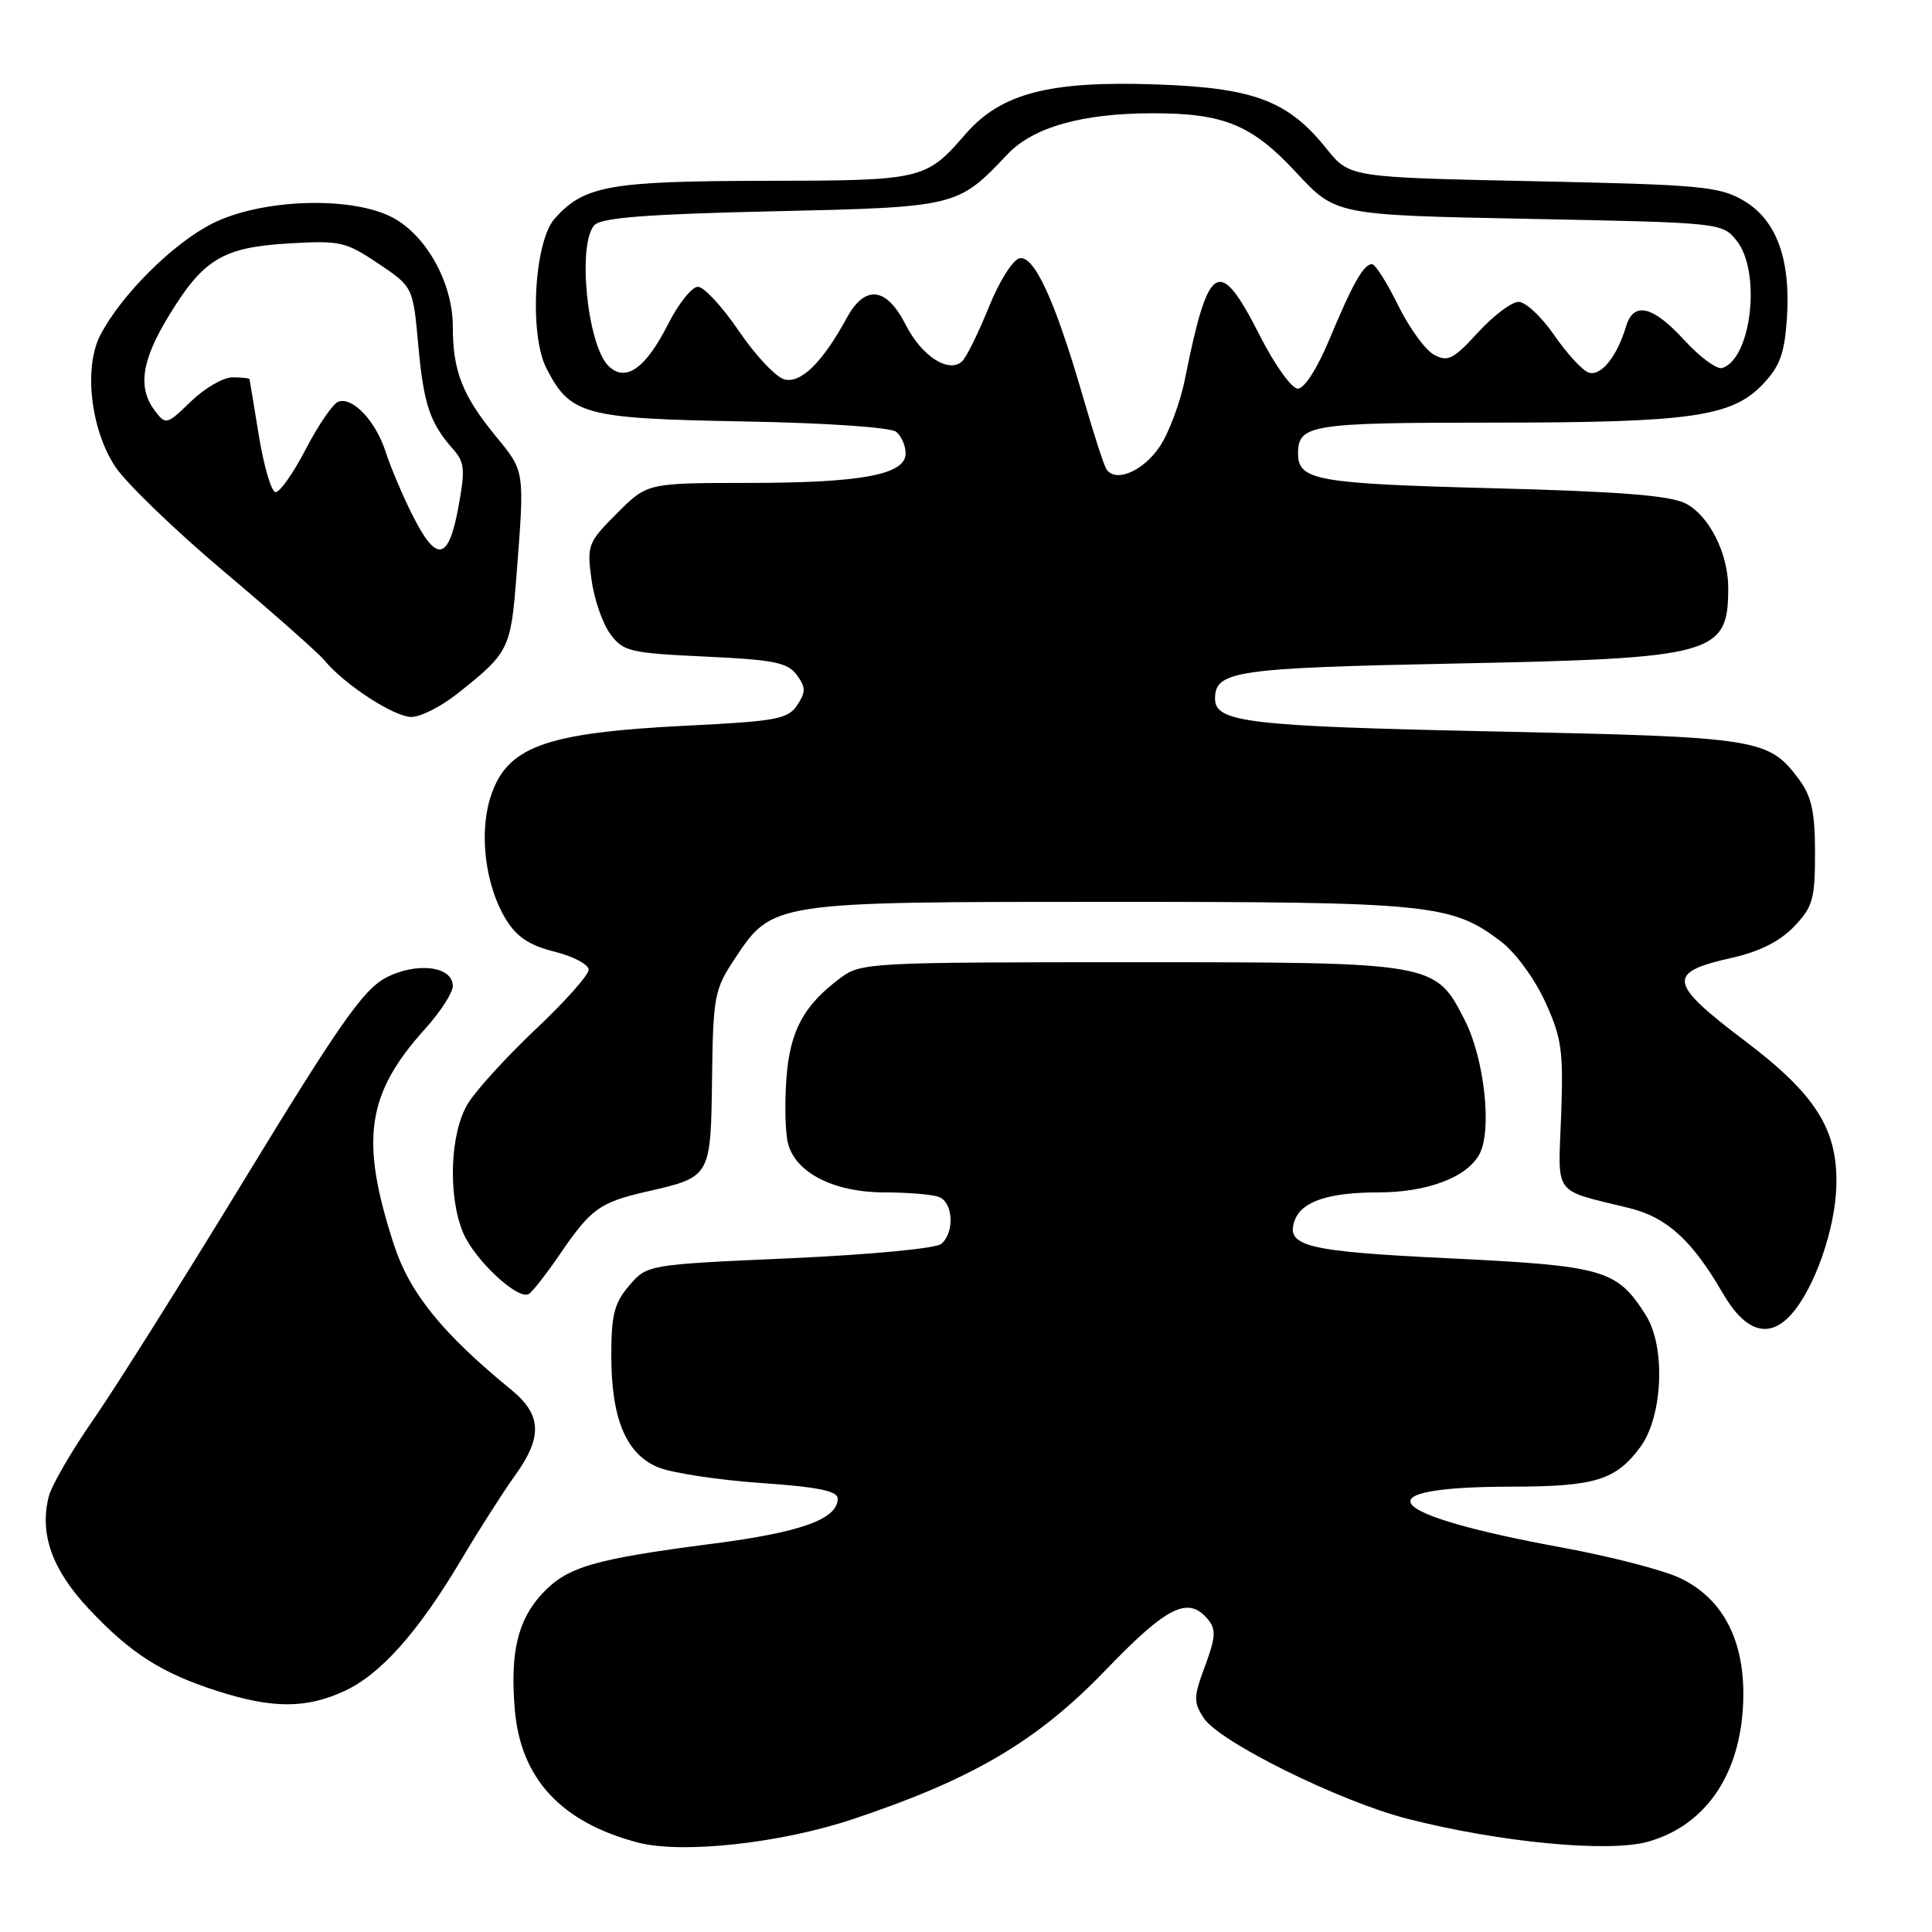 <?xml version="1.0" encoding="UTF-8" standalone="no"?>
<!DOCTYPE svg PUBLIC "-//W3C//DTD SVG 1.1//EN" "http://www.w3.org/Graphics/SVG/1.1/DTD/svg11.dtd" >
<svg xmlns="http://www.w3.org/2000/svg" xmlns:xlink="http://www.w3.org/1999/xlink" version="1.1" viewBox="0 0 256 256">
 <g >
 <path fill="currentColor"
d=" M 113.12 241.01 C 128.96 235.71 137.45 230.69 146.50 221.30 C 154.67 212.81 157.45 211.43 160.06 214.58 C 161.15 215.89 161.09 216.93 159.68 220.74 C 158.14 224.88 158.12 225.54 159.51 227.66 C 161.58 230.82 177.54 238.71 186.50 241.00 C 198.74 244.13 213.13 245.50 218.35 244.04 C 226.32 241.81 231.00 234.55 231.00 224.42 C 231.00 216.98 228.09 211.69 222.57 209.08 C 220.33 208.03 213.32 206.22 207.00 205.06 C 183.07 200.68 180.04 197.01 200.33 196.99 C 211.36 196.97 214.10 196.13 217.34 191.76 C 220.33 187.73 220.74 178.50 218.10 174.30 C 214.28 168.22 212.58 167.73 192.15 166.74 C 172.94 165.82 170.24 165.14 171.60 161.60 C 172.53 159.18 176.14 158.00 182.60 158.00 C 189.12 158.00 194.39 156.01 196.04 152.92 C 197.73 149.77 196.69 140.27 194.10 135.20 C 190.17 127.49 190.23 127.50 149.83 127.50 C 115.35 127.50 114.06 127.57 111.39 129.56 C 106.46 133.24 104.66 136.59 104.20 142.95 C 103.96 146.24 104.05 150.08 104.41 151.49 C 105.39 155.39 110.49 157.99 117.17 158.00 C 120.29 158.00 123.55 158.27 124.42 158.61 C 126.32 159.34 126.51 163.33 124.71 164.83 C 123.98 165.43 115.19 166.26 104.59 166.73 C 85.76 167.57 85.76 167.57 83.38 170.34 C 81.40 172.64 81.00 174.21 81.00 179.59 C 81.00 188.00 82.95 192.67 87.21 194.43 C 89.02 195.17 95.11 196.10 100.75 196.50 C 108.41 197.03 111.00 197.56 111.00 198.58 C 111.00 201.29 106.14 203.04 94.42 204.55 C 78.62 206.60 75.17 207.61 71.85 211.16 C 68.61 214.63 67.58 218.95 68.21 226.49 C 68.97 235.65 74.32 241.45 84.50 244.14 C 90.36 245.68 103.44 244.26 113.12 241.01 Z  M 45.56 224.11 C 50.39 221.92 55.43 216.26 61.16 206.60 C 63.48 202.69 66.64 197.74 68.18 195.60 C 71.92 190.43 71.81 187.48 67.75 184.16 C 58.59 176.66 54.27 171.32 52.19 164.91 C 47.67 150.99 48.55 144.93 56.39 136.26 C 58.37 134.06 60.00 131.53 60.00 130.65 C 60.00 128.00 55.11 127.43 51.06 129.59 C 48.13 131.17 44.86 135.83 32.50 156.11 C 24.25 169.65 15.17 184.08 12.31 188.19 C 9.46 192.29 6.82 196.85 6.45 198.33 C 5.22 203.25 6.90 207.98 11.71 213.12 C 17.27 219.06 21.39 221.70 28.84 224.08 C 36.10 226.40 40.50 226.41 45.56 224.11 Z  M 237.31 174.21 C 240.42 170.78 243.20 162.85 243.33 157.03 C 243.50 149.64 240.58 145.02 231.27 137.97 C 221.01 130.21 220.79 128.86 229.47 126.92 C 233.13 126.10 235.83 124.74 237.71 122.79 C 240.21 120.17 240.50 119.16 240.50 113.01 C 240.50 107.62 240.05 105.54 238.41 103.32 C 234.35 97.84 233.17 97.66 197.90 96.92 C 165.40 96.23 161.00 95.72 161.00 92.59 C 161.00 88.90 163.64 88.51 192.90 87.92 C 227.27 87.23 229.00 86.74 229.00 77.89 C 229.00 73.31 226.45 68.28 223.33 66.70 C 221.24 65.65 214.50 65.12 197.66 64.69 C 174.41 64.08 172.00 63.65 172.00 60.08 C 172.00 56.27 173.70 56.00 197.65 56.00 C 224.02 56.00 229.44 55.24 233.55 50.95 C 235.83 48.57 236.45 46.89 236.77 42.25 C 237.31 34.33 235.39 29.12 231.00 26.56 C 227.81 24.70 225.32 24.47 203.16 24.01 C 178.82 23.50 178.82 23.50 175.77 19.70 C 170.69 13.36 166.19 11.65 153.36 11.19 C 139.09 10.68 132.65 12.34 127.95 17.75 C 122.65 23.85 122.33 23.93 101.22 23.96 C 80.74 24.00 77.39 24.61 73.51 28.95 C 70.77 32.03 70.09 44.34 72.42 48.84 C 75.59 54.98 77.40 55.46 98.45 55.84 C 109.50 56.04 118.02 56.62 118.75 57.22 C 119.44 57.78 120.00 59.07 120.00 60.08 C 120.00 62.89 114.17 63.99 99.13 63.99 C 85.76 64.00 85.76 64.00 81.75 68.02 C 77.90 71.87 77.76 72.23 78.37 76.77 C 78.72 79.37 79.84 82.62 80.86 84.00 C 82.58 86.33 83.43 86.53 93.44 87.00 C 102.55 87.42 104.38 87.79 105.58 89.44 C 106.78 91.08 106.79 91.69 105.63 93.44 C 104.40 95.29 102.88 95.57 90.88 96.16 C 71.96 97.11 66.99 98.97 64.91 105.90 C 63.48 110.68 64.37 117.44 67.00 121.76 C 68.45 124.14 70.10 125.25 73.47 126.10 C 75.96 126.72 78.00 127.80 78.00 128.50 C 78.00 129.19 74.85 132.73 70.99 136.37 C 67.14 140.01 63.09 144.45 61.99 146.24 C 59.63 150.12 59.32 158.44 61.36 163.33 C 62.87 166.94 68.65 172.33 70.07 171.46 C 70.57 171.15 72.42 168.78 74.18 166.20 C 78.34 160.12 79.44 159.33 85.79 157.87 C 94.19 155.95 94.18 155.97 94.35 142.87 C 94.49 132.04 94.67 131.10 97.32 127.10 C 102.36 119.48 102.21 119.50 147.00 119.50 C 189.53 119.50 192.33 119.78 198.87 124.74 C 200.77 126.17 203.33 129.66 204.73 132.71 C 206.94 137.55 207.17 139.20 206.86 147.78 C 206.45 158.66 205.64 157.55 215.91 160.08 C 220.86 161.30 224.22 164.36 228.23 171.28 C 231.22 176.47 234.35 177.48 237.31 174.21 Z  M 60.61 91.91 C 67.43 86.51 67.68 86.00 68.42 76.44 C 69.53 62.23 69.57 62.53 65.71 57.82 C 61.26 52.40 60.00 49.17 60.00 43.27 C 60.00 37.33 56.30 30.84 51.63 28.63 C 46.01 25.96 34.54 26.43 28.21 29.58 C 22.97 32.19 16.06 39.06 13.29 44.41 C 11.07 48.69 12.01 56.91 15.28 61.85 C 16.73 64.03 23.22 70.29 29.70 75.75 C 36.19 81.22 42.17 86.51 43.00 87.51 C 45.63 90.71 52.23 95.00 54.51 95.00 C 55.73 95.00 58.47 93.61 60.61 91.91 Z  M 146.59 62.14 C 146.25 61.60 144.84 57.23 143.45 52.41 C 139.81 39.86 137.05 33.84 135.11 34.22 C 134.22 34.39 132.41 37.25 131.01 40.73 C 129.63 44.14 128.05 47.35 127.50 47.86 C 125.72 49.52 122.15 47.22 120.02 43.05 C 117.46 38.01 114.63 37.68 112.20 42.13 C 109.00 48.01 106.12 50.84 103.94 50.27 C 102.82 49.98 100.10 47.10 97.91 43.87 C 95.72 40.64 93.27 38.00 92.48 38.00 C 91.68 38.00 89.90 40.23 88.52 42.96 C 85.53 48.87 82.86 50.72 80.61 48.47 C 77.78 45.64 76.47 32.13 78.80 29.80 C 79.75 28.84 85.97 28.37 102.34 28.00 C 126.80 27.45 126.89 27.43 133.48 20.46 C 136.90 16.84 143.43 15.00 152.80 15.01 C 162.20 15.01 165.89 16.54 171.75 22.85 C 176.99 28.50 176.99 28.50 202.59 29.00 C 228.00 29.50 228.19 29.52 230.09 31.86 C 233.39 35.93 232.11 47.48 228.22 48.76 C 227.52 49.00 225.26 47.34 223.20 45.09 C 219.01 40.51 216.46 39.90 215.46 43.25 C 214.25 47.31 212.07 49.96 210.46 49.35 C 209.62 49.02 207.57 46.79 205.92 44.38 C 204.26 41.97 202.15 40.00 201.22 40.00 C 200.30 40.00 197.87 41.83 195.83 44.07 C 192.58 47.61 191.85 47.99 190.02 47.01 C 188.87 46.39 186.72 43.44 185.25 40.44 C 183.78 37.45 182.23 35.00 181.80 35.00 C 180.69 35.00 179.24 37.56 176.14 45.00 C 174.55 48.82 172.83 51.50 171.97 51.50 C 171.16 51.50 168.92 48.38 166.95 44.50 C 161.53 33.82 160.14 34.62 157.02 50.19 C 156.40 53.32 154.88 57.37 153.66 59.19 C 151.45 62.47 147.75 64.02 146.59 62.14 Z  M 54.65 68.25 C 53.34 65.64 51.74 61.87 51.10 59.87 C 49.78 55.79 46.76 52.58 44.84 53.22 C 44.14 53.45 42.20 56.28 40.53 59.49 C 38.86 62.71 37.05 65.28 36.50 65.21 C 35.95 65.14 34.97 61.80 34.31 57.79 C 33.66 53.78 33.10 50.39 33.06 50.25 C 33.03 50.11 32.01 50.00 30.80 50.00 C 29.59 50.00 27.11 51.44 25.30 53.19 C 22.10 56.30 21.96 56.33 20.53 54.44 C 18.24 51.41 18.73 47.86 22.25 42.04 C 26.90 34.35 29.44 32.79 38.18 32.26 C 45.06 31.85 45.78 32.01 50.11 34.91 C 54.72 38.01 54.72 38.01 55.42 45.68 C 56.13 53.57 56.96 56.04 60.02 59.50 C 61.58 61.25 61.66 62.21 60.73 67.25 C 59.42 74.34 57.84 74.60 54.65 68.25 Z "/>
</g>
</svg>
